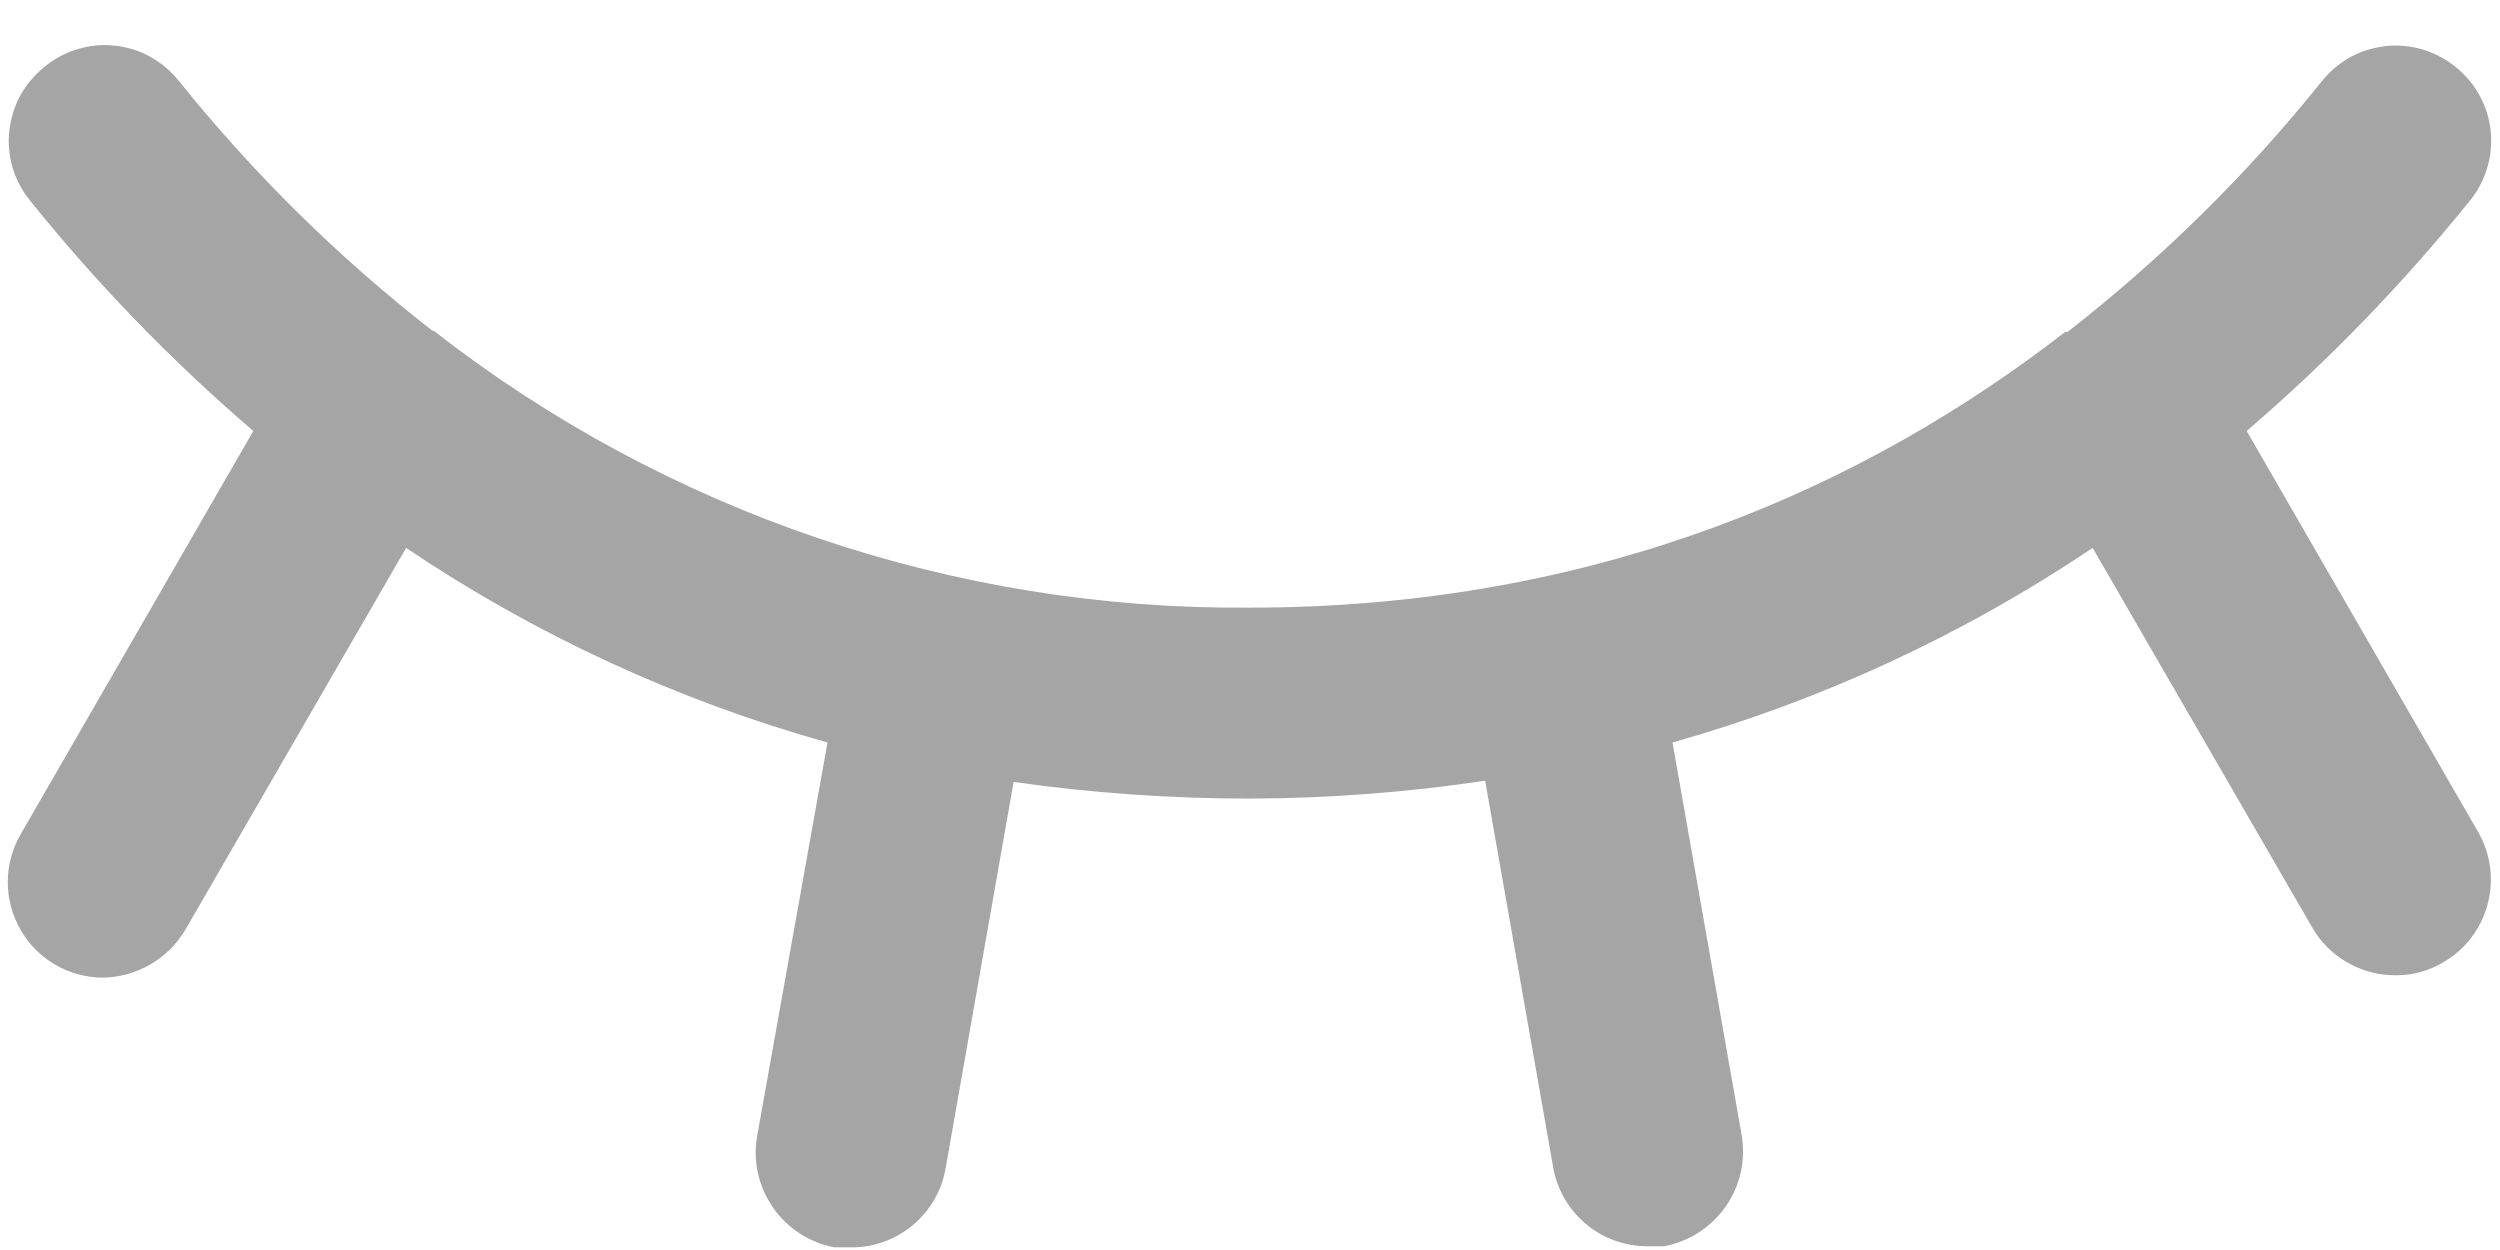 <svg width="18" height="9" viewBox="0 0 18 9" fill="none" xmlns="http://www.w3.org/2000/svg">
<path d="M17.843 5.991C17.933 6.148 17.958 6.335 17.911 6.51C17.865 6.686 17.75 6.836 17.594 6.927C17.49 6.99 17.371 7.023 17.25 7.022C17.128 7.023 17.008 6.992 16.903 6.931C16.797 6.871 16.709 6.784 16.648 6.678L15.067 3.945C14.139 4.569 13.118 5.042 12.042 5.346L12.54 8.173C12.571 8.353 12.529 8.538 12.425 8.687C12.32 8.837 12.161 8.939 11.982 8.973H11.861C11.7 8.973 11.543 8.917 11.419 8.813C11.295 8.709 11.211 8.565 11.183 8.405L10.693 5.621C10.132 5.705 9.567 5.748 9 5.75C8.431 5.75 7.862 5.71 7.298 5.63L6.808 8.414C6.78 8.573 6.696 8.718 6.572 8.821C6.448 8.925 6.291 8.982 6.13 8.981H6.009C5.83 8.948 5.671 8.845 5.567 8.696C5.462 8.546 5.42 8.362 5.451 8.182L5.958 5.346C4.878 5.044 3.854 4.571 2.924 3.945L1.334 6.695C1.273 6.798 1.186 6.884 1.082 6.944C0.979 7.004 0.861 7.037 0.741 7.039C0.621 7.039 0.503 7.007 0.398 6.946C0.294 6.886 0.208 6.799 0.148 6.694C0.088 6.59 0.056 6.471 0.056 6.351C0.056 6.23 0.088 6.112 0.148 6.008L1.824 3.103C1.238 2.601 0.7 2.046 0.217 1.445C0.16 1.375 0.117 1.295 0.091 1.208C0.066 1.122 0.057 1.031 0.067 0.942C0.077 0.852 0.104 0.765 0.147 0.686C0.191 0.607 0.25 0.538 0.32 0.482C0.389 0.424 0.469 0.381 0.555 0.355C0.641 0.328 0.732 0.319 0.821 0.328C0.911 0.337 0.998 0.363 1.077 0.406C1.156 0.449 1.226 0.507 1.283 0.577C1.821 1.247 2.435 1.853 3.113 2.381H3.122C4.8 3.69 6.872 4.393 9 4.375C11.518 4.375 13.451 3.49 14.869 2.39H14.886C15.565 1.861 16.179 1.256 16.717 0.585C16.773 0.515 16.843 0.456 16.921 0.412C17 0.369 17.087 0.342 17.177 0.332C17.266 0.322 17.357 0.331 17.443 0.356C17.529 0.382 17.61 0.425 17.68 0.482C17.75 0.538 17.809 0.607 17.852 0.686C17.896 0.765 17.923 0.852 17.933 0.942C17.942 1.031 17.934 1.122 17.908 1.208C17.883 1.295 17.84 1.375 17.783 1.445C17.299 2.046 16.761 2.601 16.176 3.103L17.843 5.991Z" fill="#A5A5A5"/>
</svg>

